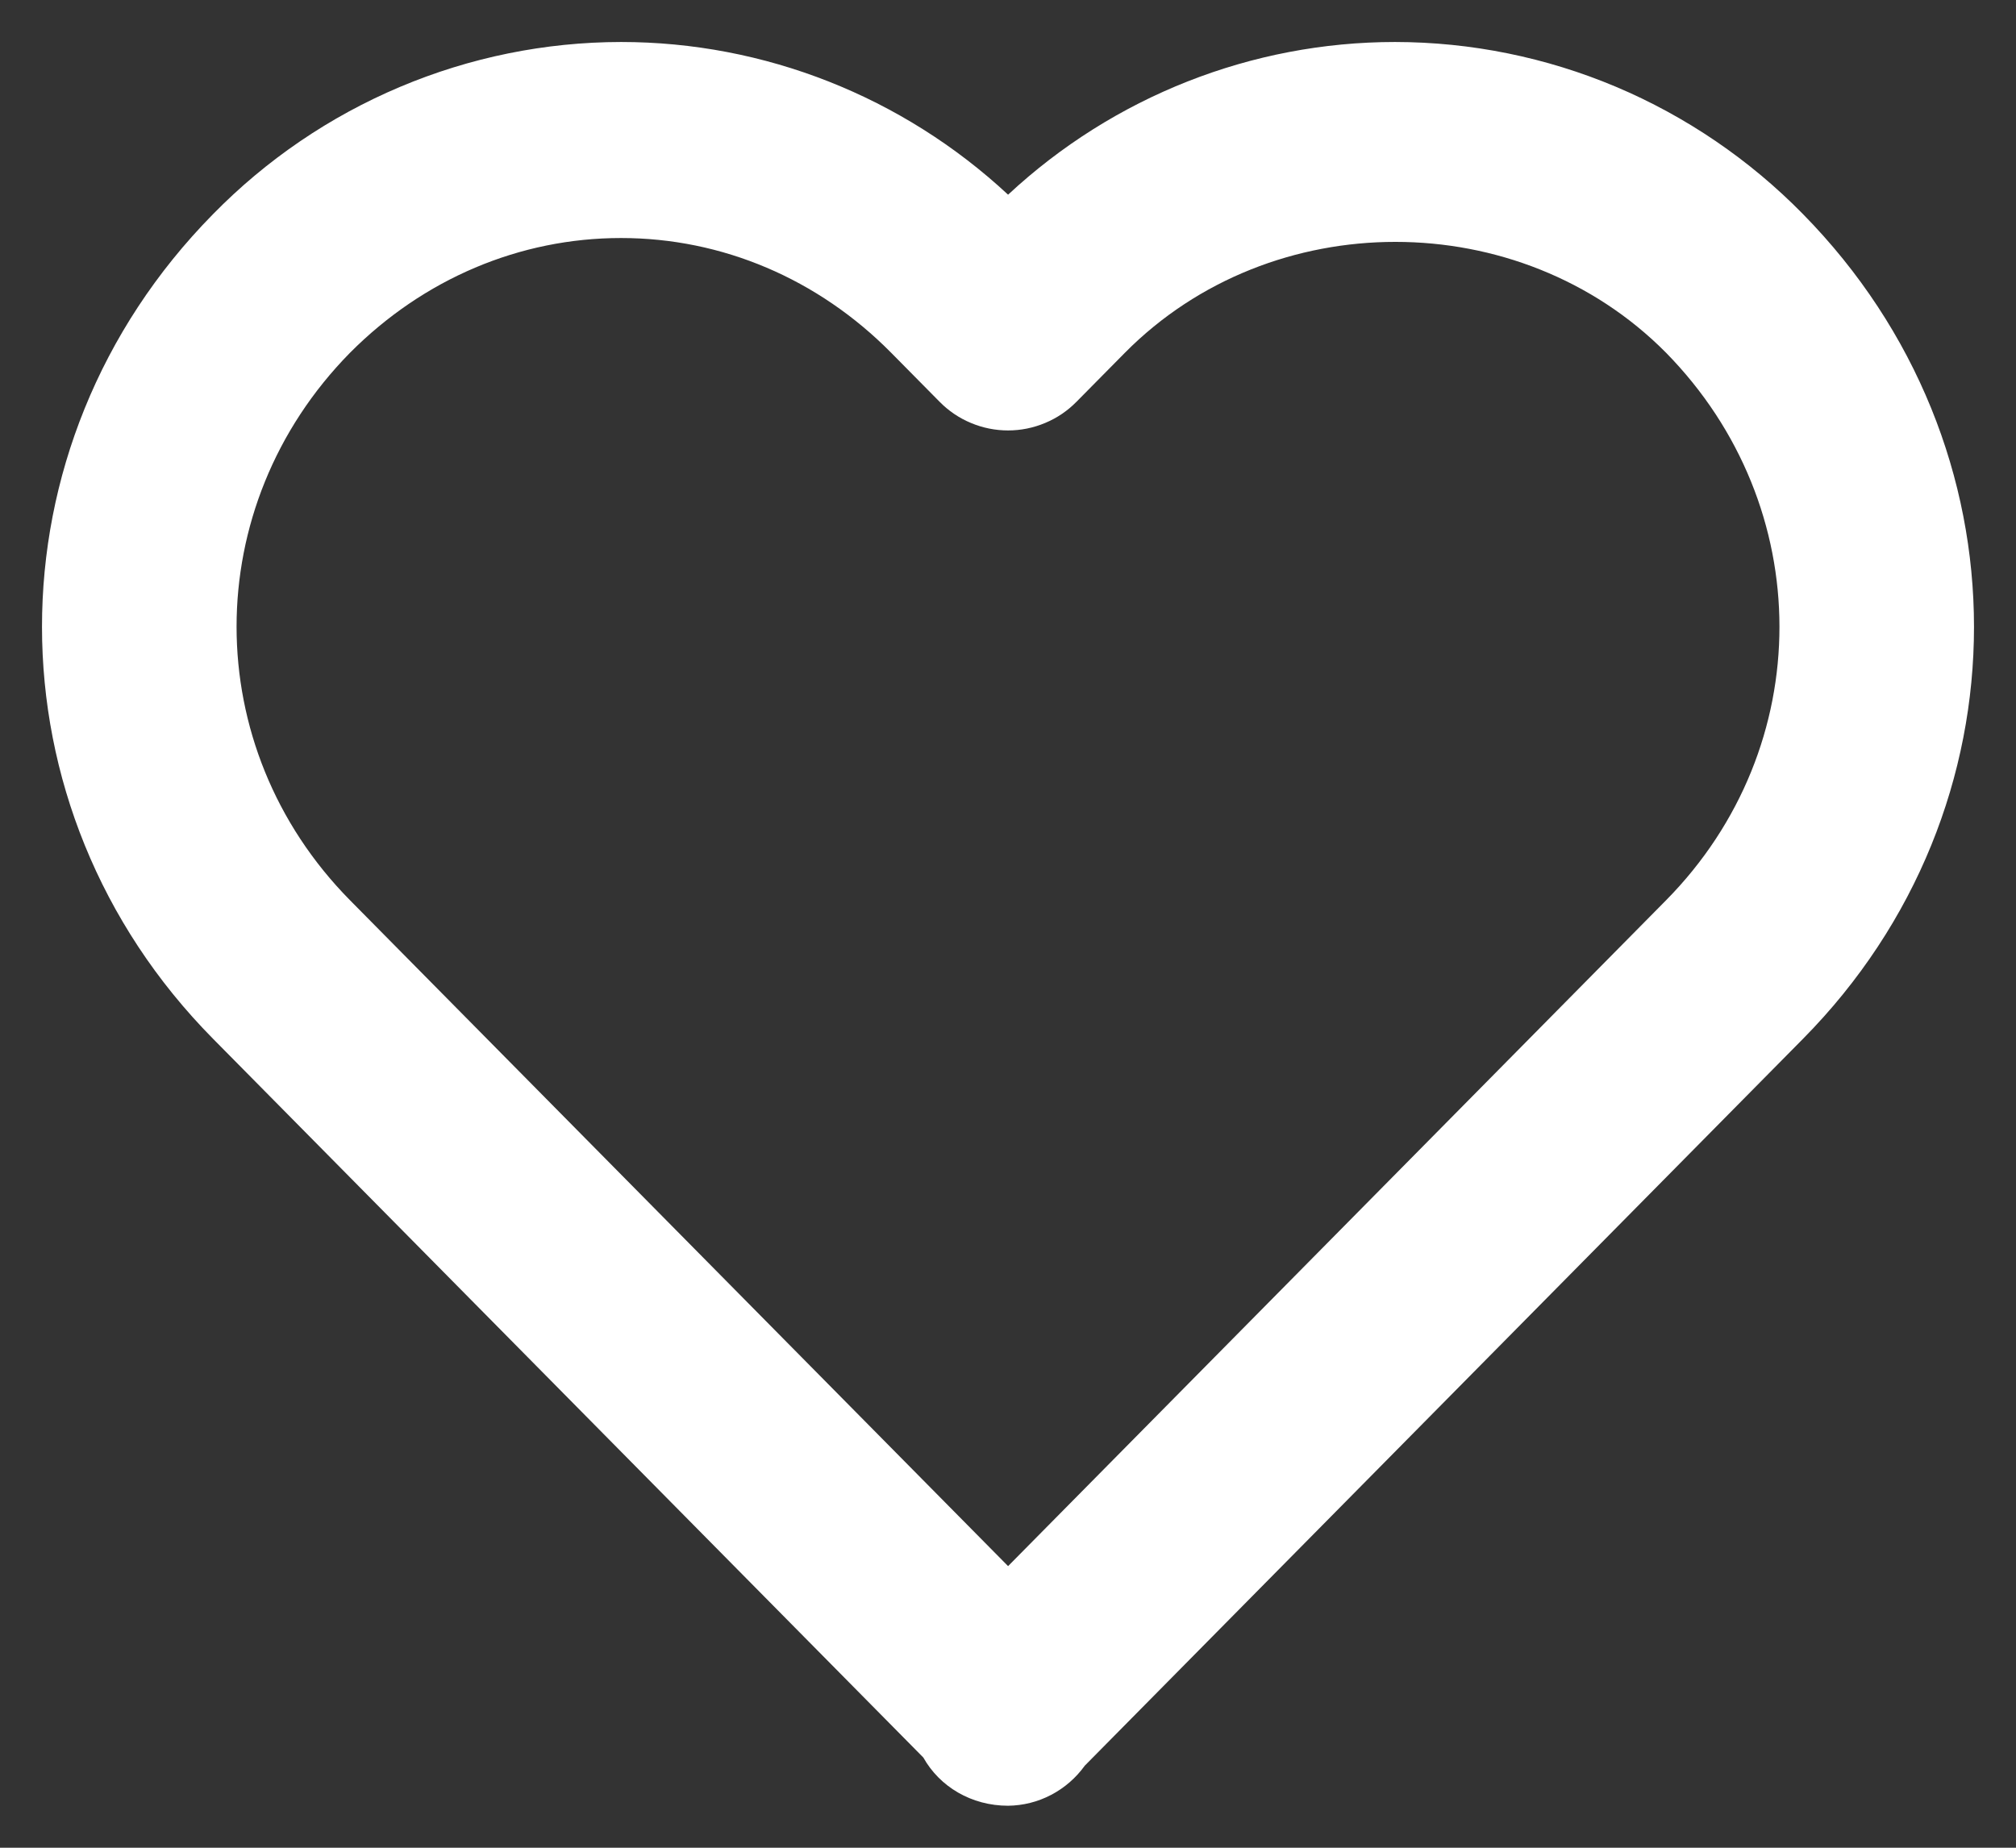 <svg width="24" height="22" viewBox="0 0 24 22" fill="none" xmlns="http://www.w3.org/2000/svg">
<rect x="0" y="0" width="24" height="22" fill="#333333" stroke="none"/>
<path d="M12.001 2.318C10.744 1.149 9.099 0.5 7.393 0.5C6.489 0.501 5.595 0.683 4.761 1.035C3.927 1.387 3.17 1.902 2.534 2.552C-0.179 5.309 -0.178 9.623 2.537 12.369L10.992 20.926C11.188 21.275 11.566 21.5 12.001 21.5C12.179 21.498 12.355 21.454 12.513 21.371C12.672 21.288 12.809 21.169 12.914 21.023L21.464 12.369C24.179 9.622 24.179 5.309 21.462 2.547C20.826 1.899 20.07 1.385 19.237 1.033C18.404 0.682 17.511 0.501 16.608 0.5C14.902 0.5 13.257 1.149 12.001 2.318ZM19.831 4.197C21.634 6.031 21.635 8.895 19.834 10.719L12.001 18.647L4.167 10.719C2.366 8.895 2.367 6.031 4.165 4.202C5.041 3.32 6.187 2.834 7.393 2.834C8.598 2.834 9.739 3.32 10.609 4.2L11.185 4.783C11.292 4.892 11.419 4.978 11.559 5.036C11.699 5.095 11.849 5.125 12.001 5.125C12.152 5.125 12.302 5.095 12.442 5.036C12.582 4.978 12.709 4.892 12.816 4.783L13.392 4.2C15.136 2.438 18.09 2.443 19.831 4.197Z" fill="white"/>
</svg>
